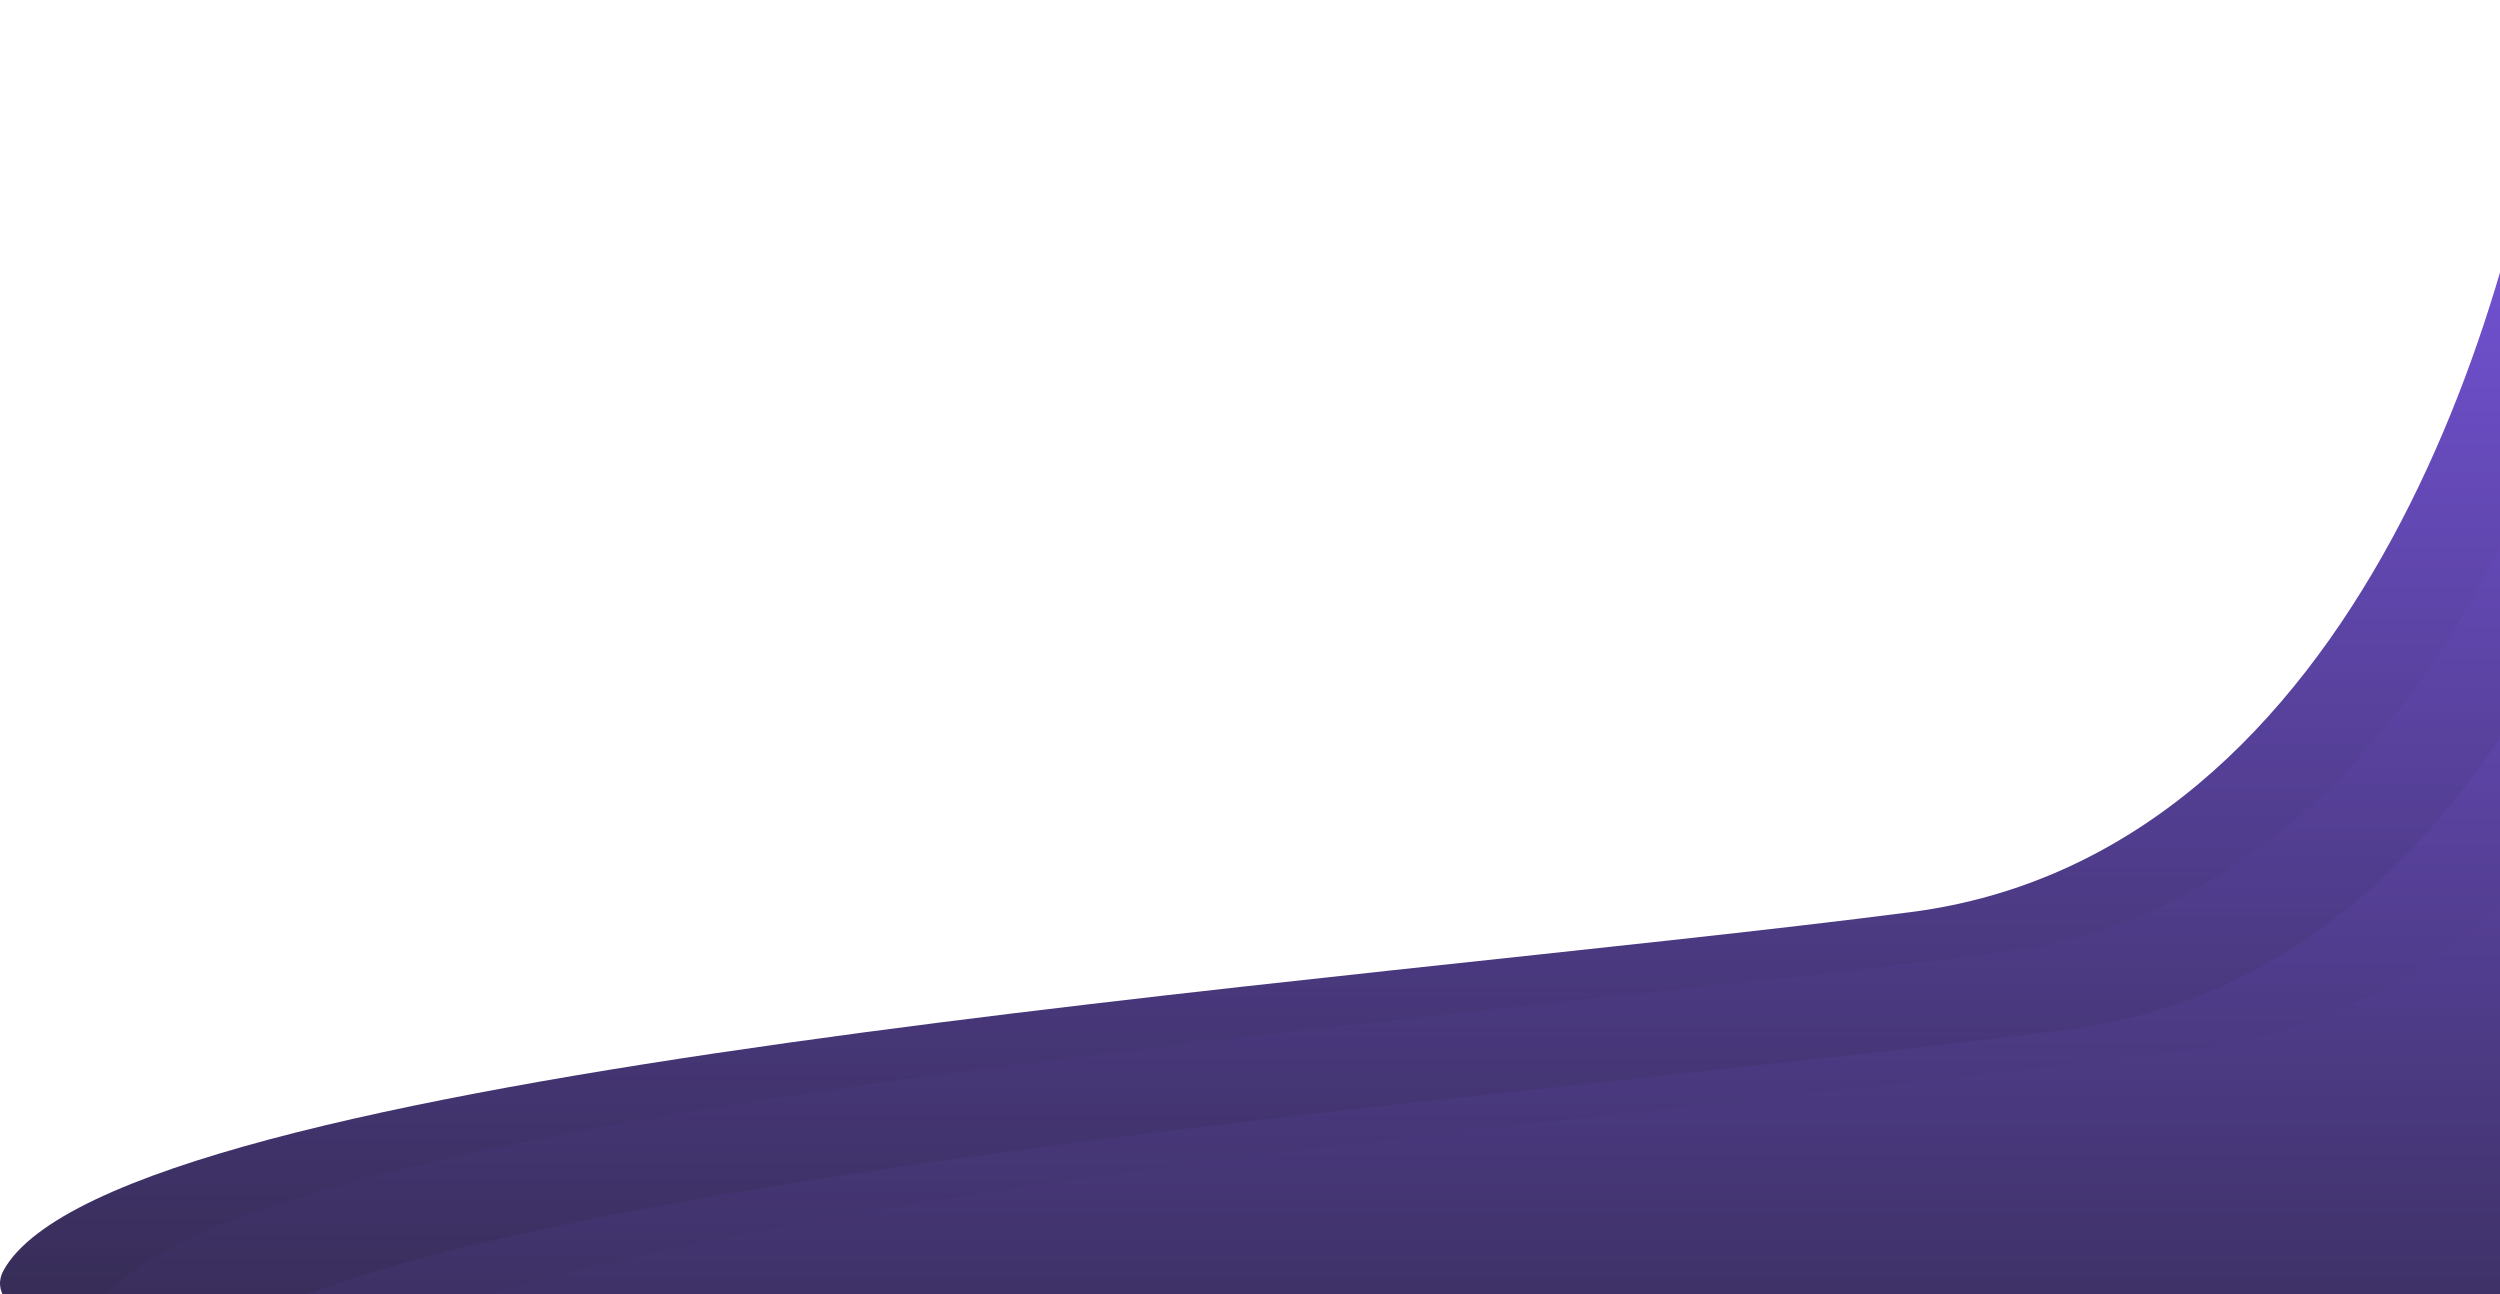<svg width="873" height="452" viewBox="0 0 873 452" fill="none" xmlns="http://www.w3.org/2000/svg">
<path d="M667.298 318.5C824.898 298.1 882.631 97.667 891.798 0L926.798 515.5L803.798 571C523.131 552 -30.302 499.9 1.298 443.5C40.798 373 470.298 344 667.298 318.5Z" fill="url(#paint0_linear_25_39)"/>
<g style="mix-blend-mode:overlay">
<path d="M699.298 332.5C856.898 312.1 914.631 111.667 923.798 14L958.798 529.5L835.798 585C555.131 566 1.698 513.9 33.298 457.5C72.798 387 502.298 358 699.298 332.5Z" fill="url(#paint1_linear_25_39)"/>
</g>
<g style="mix-blend-mode:overlay">
<path d="M722.298 359.5C879.898 339.1 937.631 138.667 946.798 41L981.798 556.5L858.798 612C578.131 593 24.698 540.9 56.298 484.5C95.798 414 525.298 385 722.298 359.5Z" fill="url(#paint2_linear_25_39)"/>
</g>
<g style="mix-blend-mode:overlay">
<path d="M766.298 366.5C923.898 346.1 981.631 145.667 990.798 48L1025.8 563.5L902.798 619C622.131 600 68.698 547.9 100.298 491.5C139.798 421 569.298 392 766.298 366.5Z" fill="url(#paint3_linear_25_39)"/>
</g>
<defs>
<linearGradient id="paint0_linear_25_39" x1="463.399" y1="0" x2="463.399" y2="571" gradientUnits="userSpaceOnUse">
<stop stop-color="#7F5AF0"/>
<stop offset="1" stop-color="#24212F"/>
</linearGradient>
<linearGradient id="paint1_linear_25_39" x1="495.399" y1="14" x2="495.399" y2="585" gradientUnits="userSpaceOnUse">
<stop stop-color="#7F5AF0"/>
<stop offset="1" stop-color="#24212F"/>
</linearGradient>
<linearGradient id="paint2_linear_25_39" x1="518.399" y1="41" x2="518.399" y2="612" gradientUnits="userSpaceOnUse">
<stop stop-color="#7F5AF0"/>
<stop offset="1" stop-color="#24212F"/>
</linearGradient>
<linearGradient id="paint3_linear_25_39" x1="562.399" y1="48" x2="562.399" y2="619" gradientUnits="userSpaceOnUse">
<stop stop-color="#7F5AF0"/>
<stop offset="1" stop-color="#24212F"/>
</linearGradient>
</defs>
</svg>
